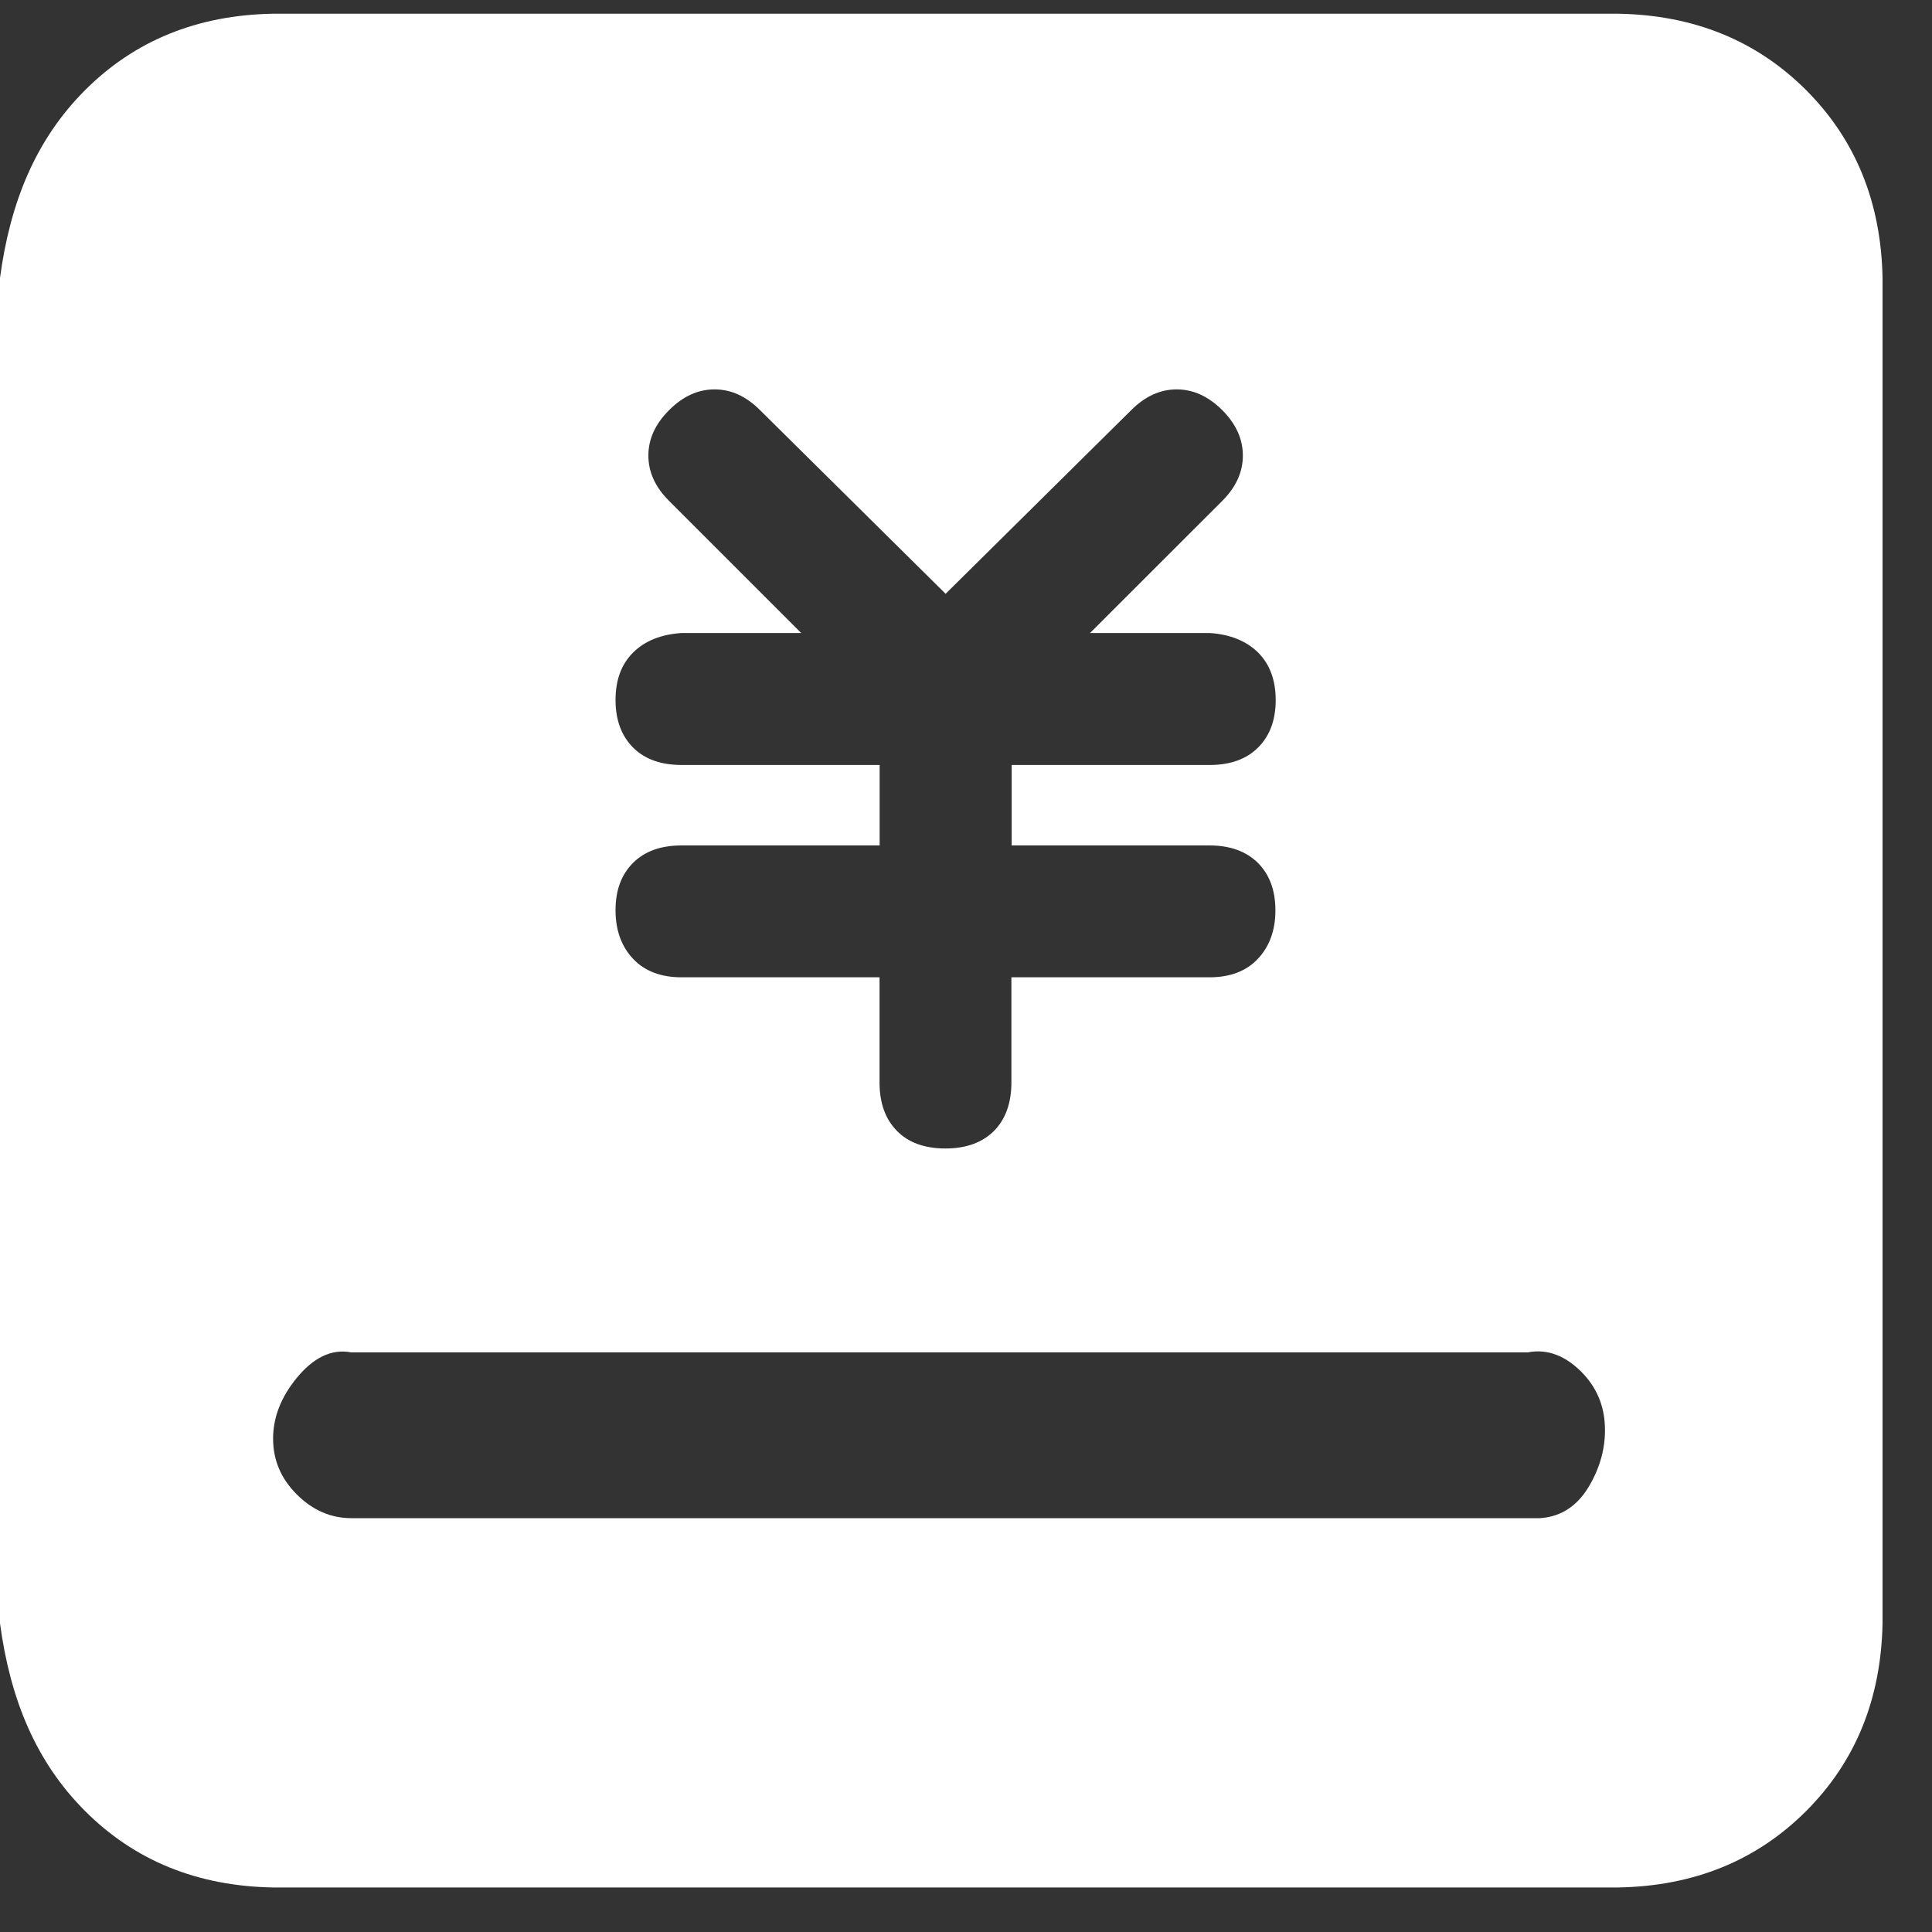 ﻿<?xml version="1.0" encoding="utf-8"?>
<svg version="1.1" xmlns:xlink="http://www.w3.org/1999/xlink" width="20px" height="20px" xmlns="http://www.w3.org/2000/svg">
  <rect width="100%" height="100%" fill="#333333" stroke="none"/>
  <defs>
    <pattern id="BGPattern" patternUnits="userSpaceOnUse" alignment="0 0" imageRepeat="None" />
    <mask fill="white" id="Clip1110">
      <path d="M 16.753 0.142  C 17.536 0.156  18.184 0.42  18.697 0.933  C 19.209 1.445  19.473 2.094  19.488 2.877  L 19.488 16.805  C 19.473 17.587  19.209 18.236  18.697 18.748  C 18.184 19.261  17.536 19.525  16.753 19.539  L 2.825 19.539  C 2.042 19.525  1.394 19.261  0.881 18.748  C 0.369 18.236  0.105 17.587  0 16.805  L 0 2.877  C 0.105 2.094  0.369 1.445  0.881 0.933  C 1.394 0.42  2.042 0.156  2.825 0.142  L 16.753 0.142  Z M 15.942 15.716  C 16.155 15.702  16.322 15.595  16.444 15.395  C 16.564 15.195  16.622 14.986  16.614 14.766  C 16.606 14.545  16.525 14.356  16.369 14.2  C 16.213 14.044  16.027 13.958  15.814 14  L 3.638 14  C 3.423 13.958  3.234 14.066  3.072 14.264  C 2.908 14.464  2.827 14.673  2.827 14.894  C 2.827 15.114  2.908 15.306  3.072 15.47  C 3.236 15.634  3.425 15.716  3.638 15.716  L 15.942 15.716  Z M 7.055 7.919  L 9.106 7.919  L 9.106 8.752  L 7.055 8.752  C 6.841 8.752  6.673 8.812  6.553 8.933  C 6.431 9.055  6.372 9.217  6.372 9.423  C 6.372 9.63  6.433 9.797  6.553 9.925  C 6.673 10.053  6.842 10.117  7.055 10.117  L 9.105 10.117  L 9.105 11.206  C 9.105 11.42  9.166 11.587  9.286 11.708  C 9.406 11.83  9.575 11.889  9.787 11.889  C 10 11.889  10.169 11.828  10.289 11.708  C 10.409 11.587  10.47 11.419  10.47 11.206  L 10.47 10.117  L 12.52 10.117  C 12.734 10.117  12.902 10.053  13.022 9.925  C 13.142 9.797  13.203 9.63  13.203 9.423  C 13.203 9.217  13.142 9.053  13.022 8.933  C 12.9 8.812  12.733 8.752  12.52 8.752  L 10.473 8.752  L 10.473 7.919  L 12.523 7.919  C 12.737 7.919  12.905 7.858  13.025 7.737  C 13.145 7.617  13.206 7.453  13.206 7.247  C 13.206 7.041  13.145 6.877  13.025 6.756  C 12.903 6.636  12.736 6.567  12.523 6.553  L 11.284 6.553  L 12.652 5.186  C 12.794 5.044  12.866 4.888  12.866 4.716  C 12.866 4.544  12.794 4.387  12.652 4.245  C 12.509 4.103  12.353 4.031  12.181 4.031  C 12.009 4.031  11.853 4.103  11.711 4.245  L 9.789 6.147  L 7.867 4.245  C 7.725 4.103  7.569 4.031  7.397 4.031  C 7.225 4.031  7.069 4.103  6.927 4.245  C 6.784 4.388  6.712 4.544  6.712 4.716  C 6.712 4.888  6.784 5.044  6.927 5.186  L 8.294 6.553  L 7.055 6.553  C 6.841 6.567  6.673 6.636  6.553 6.756  C 6.431 6.878  6.372 7.041  6.372 7.247  C 6.372 7.453  6.433 7.617  6.553 7.738  C 6.673 7.859  6.842 7.919  7.055 7.919  Z " fill-rule="evenodd" />
    </mask>
  </defs>
  <g transform="matrix(1 0 0 1 -617 -273 )">
    <path d="M 16.753 0.142  C 17.536 0.156  18.184 0.42  18.697 0.933  C 19.209 1.445  19.473 2.094  19.488 2.877  L 19.488 16.805  C 19.473 17.587  19.209 18.236  18.697 18.748  C 18.184 19.261  17.536 19.525  16.753 19.539  L 2.825 19.539  C 2.042 19.525  1.394 19.261  0.881 18.748  C 0.369 18.236  0.105 17.587  0 16.805  L 0 2.877  C 0.105 2.094  0.369 1.445  0.881 0.933  C 1.394 0.42  2.042 0.156  2.825 0.142  L 16.753 0.142  Z M 15.942 15.716  C 16.155 15.702  16.322 15.595  16.444 15.395  C 16.564 15.195  16.622 14.986  16.614 14.766  C 16.606 14.545  16.525 14.356  16.369 14.2  C 16.213 14.044  16.027 13.958  15.814 14  L 3.638 14  C 3.423 13.958  3.234 14.066  3.072 14.264  C 2.908 14.464  2.827 14.673  2.827 14.894  C 2.827 15.114  2.908 15.306  3.072 15.47  C 3.236 15.634  3.425 15.716  3.638 15.716  L 15.942 15.716  Z M 7.055 7.919  L 9.106 7.919  L 9.106 8.752  L 7.055 8.752  C 6.841 8.752  6.673 8.812  6.553 8.933  C 6.431 9.055  6.372 9.217  6.372 9.423  C 6.372 9.63  6.433 9.797  6.553 9.925  C 6.673 10.053  6.842 10.117  7.055 10.117  L 9.105 10.117  L 9.105 11.206  C 9.105 11.42  9.166 11.587  9.286 11.708  C 9.406 11.83  9.575 11.889  9.787 11.889  C 10 11.889  10.169 11.828  10.289 11.708  C 10.409 11.587  10.47 11.419  10.47 11.206  L 10.47 10.117  L 12.52 10.117  C 12.734 10.117  12.902 10.053  13.022 9.925  C 13.142 9.797  13.203 9.63  13.203 9.423  C 13.203 9.217  13.142 9.053  13.022 8.933  C 12.9 8.812  12.733 8.752  12.52 8.752  L 10.473 8.752  L 10.473 7.919  L 12.523 7.919  C 12.737 7.919  12.905 7.858  13.025 7.737  C 13.145 7.617  13.206 7.453  13.206 7.247  C 13.206 7.041  13.145 6.877  13.025 6.756  C 12.903 6.636  12.736 6.567  12.523 6.553  L 11.284 6.553  L 12.652 5.186  C 12.794 5.044  12.866 4.888  12.866 4.716  C 12.866 4.544  12.794 4.387  12.652 4.245  C 12.509 4.103  12.353 4.031  12.181 4.031  C 12.009 4.031  11.853 4.103  11.711 4.245  L 9.789 6.147  L 7.867 4.245  C 7.725 4.103  7.569 4.031  7.397 4.031  C 7.225 4.031  7.069 4.103  6.927 4.245  C 6.784 4.388  6.712 4.544  6.712 4.716  C 6.712 4.888  6.784 5.044  6.927 5.186  L 8.294 6.553  L 7.055 6.553  C 6.841 6.567  6.673 6.636  6.553 6.756  C 6.431 6.878  6.372 7.041  6.372 7.247  C 6.372 7.453  6.433 7.617  6.553 7.738  C 6.673 7.859  6.842 7.919  7.055 7.919  Z " fill-rule="nonzero" fill="rgba(255, 255, 255, 1)" stroke="none" transform="matrix(1 0 0 1 617 273 )" class="fill" />
    <path d="M 16.753 0.142  C 17.536 0.156  18.184 0.42  18.697 0.933  C 19.209 1.445  19.473 2.094  19.488 2.877  L 19.488 16.805  C 19.473 17.587  19.209 18.236  18.697 18.748  C 18.184 19.261  17.536 19.525  16.753 19.539  L 2.825 19.539  C 2.042 19.525  1.394 19.261  0.881 18.748  C 0.369 18.236  0.105 17.587  0 16.805  L 0 2.877  C 0.105 2.094  0.369 1.445  0.881 0.933  C 1.394 0.42  2.042 0.156  2.825 0.142  L 16.753 0.142  Z " stroke-width="0" stroke-dasharray="0" stroke="rgba(255, 255, 255, 0)" fill="none" transform="matrix(1 0 0 1 617 273 )" class="stroke" mask="url(#Clip1110)" />
    <path d="M 15.942 15.716  C 16.155 15.702  16.322 15.595  16.444 15.395  C 16.564 15.195  16.622 14.986  16.614 14.766  C 16.606 14.545  16.525 14.356  16.369 14.2  C 16.213 14.044  16.027 13.958  15.814 14  L 3.638 14  C 3.423 13.958  3.234 14.066  3.072 14.264  C 2.908 14.464  2.827 14.673  2.827 14.894  C 2.827 15.114  2.908 15.306  3.072 15.47  C 3.236 15.634  3.425 15.716  3.638 15.716  L 15.942 15.716  Z " stroke-width="0" stroke-dasharray="0" stroke="rgba(255, 255, 255, 0)" fill="none" transform="matrix(1 0 0 1 617 273 )" class="stroke" mask="url(#Clip1110)" />
    <path d="M 7.055 7.919  L 9.106 7.919  L 9.106 8.752  L 7.055 8.752  C 6.841 8.752  6.673 8.812  6.553 8.933  C 6.431 9.055  6.372 9.217  6.372 9.423  C 6.372 9.63  6.433 9.797  6.553 9.925  C 6.673 10.053  6.842 10.117  7.055 10.117  L 9.105 10.117  L 9.105 11.206  C 9.105 11.42  9.166 11.587  9.286 11.708  C 9.406 11.83  9.575 11.889  9.787 11.889  C 10 11.889  10.169 11.828  10.289 11.708  C 10.409 11.587  10.47 11.419  10.47 11.206  L 10.47 10.117  L 12.52 10.117  C 12.734 10.117  12.902 10.053  13.022 9.925  C 13.142 9.797  13.203 9.63  13.203 9.423  C 13.203 9.217  13.142 9.053  13.022 8.933  C 12.9 8.812  12.733 8.752  12.52 8.752  L 10.473 8.752  L 10.473 7.919  L 12.523 7.919  C 12.737 7.919  12.905 7.858  13.025 7.737  C 13.145 7.617  13.206 7.453  13.206 7.247  C 13.206 7.041  13.145 6.877  13.025 6.756  C 12.903 6.636  12.736 6.567  12.523 6.553  L 11.284 6.553  L 12.652 5.186  C 12.794 5.044  12.866 4.888  12.866 4.716  C 12.866 4.544  12.794 4.387  12.652 4.245  C 12.509 4.103  12.353 4.031  12.181 4.031  C 12.009 4.031  11.853 4.103  11.711 4.245  L 9.789 6.147  L 7.867 4.245  C 7.725 4.103  7.569 4.031  7.397 4.031  C 7.225 4.031  7.069 4.103  6.927 4.245  C 6.784 4.388  6.712 4.544  6.712 4.716  C 6.712 4.888  6.784 5.044  6.927 5.186  L 8.294 6.553  L 7.055 6.553  C 6.841 6.567  6.673 6.636  6.553 6.756  C 6.431 6.878  6.372 7.041  6.372 7.247  C 6.372 7.453  6.433 7.617  6.553 7.738  C 6.673 7.859  6.842 7.919  7.055 7.919  Z " stroke-width="0" stroke-dasharray="0" stroke="rgba(255, 255, 255, 0)" fill="none" transform="matrix(1 0 0 1 617 273 )" class="stroke" mask="url(#Clip1110)" />
  </g>
</svg>